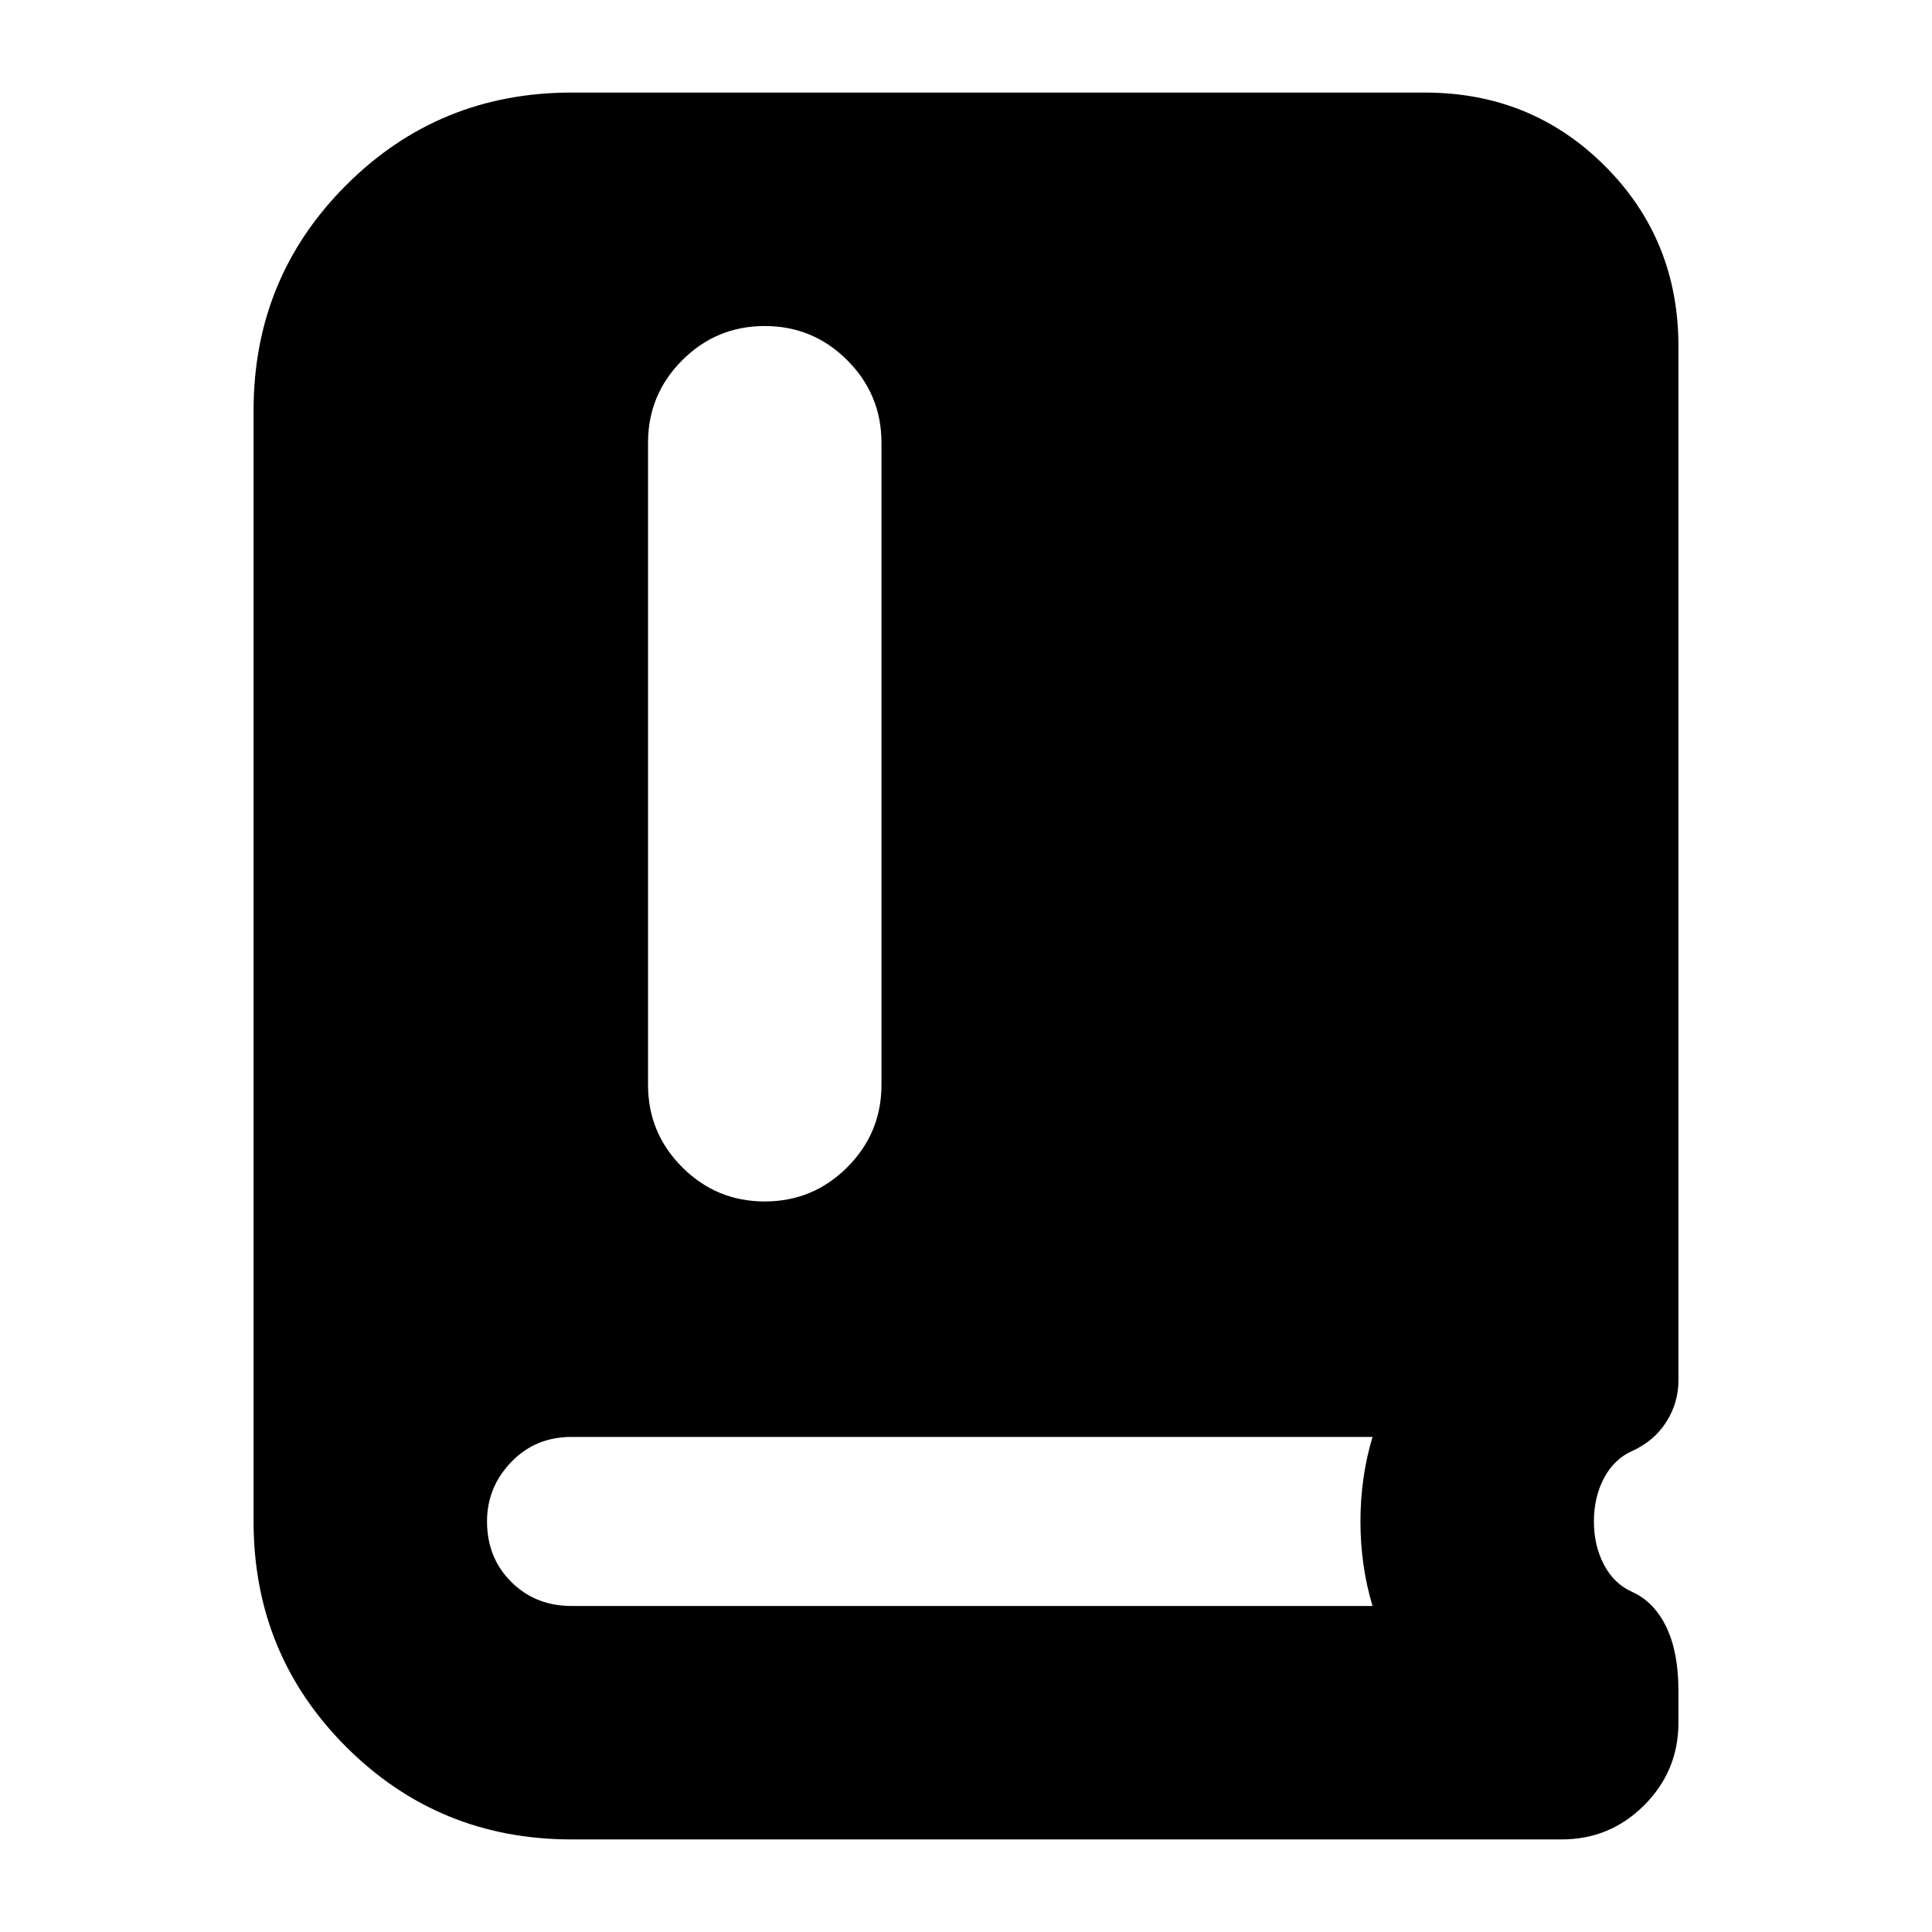 <svg xmlns="http://www.w3.org/2000/svg" height="24" viewBox="0 -960 960 960" width="24"><path d="M284-46q-66 0-112-46t-46-112v-552q0-66 46-112t112-46h424q53 0 89.5 36.5T834-788v514q0 11-6 20.5T811-239q-9 4-14 13.5t-5 21.5q0 12 5 21.5t14 13.5q11 5 17 17.5t6 31.5v16q0 24-17 41t-41 17H284Zm96-317q24 0 41-17t17-41v-319q0-24-17-41t-41-17q-24 0-41 17t-17 41v319q0 24 17 41t41 17Zm-96 201h398q-3-10-4.5-20.5T676-204q0-11 1.5-21.5T682-246H284q-18 0-30 12.5T242-204q0 18 12 30t30 12Z"/></svg>